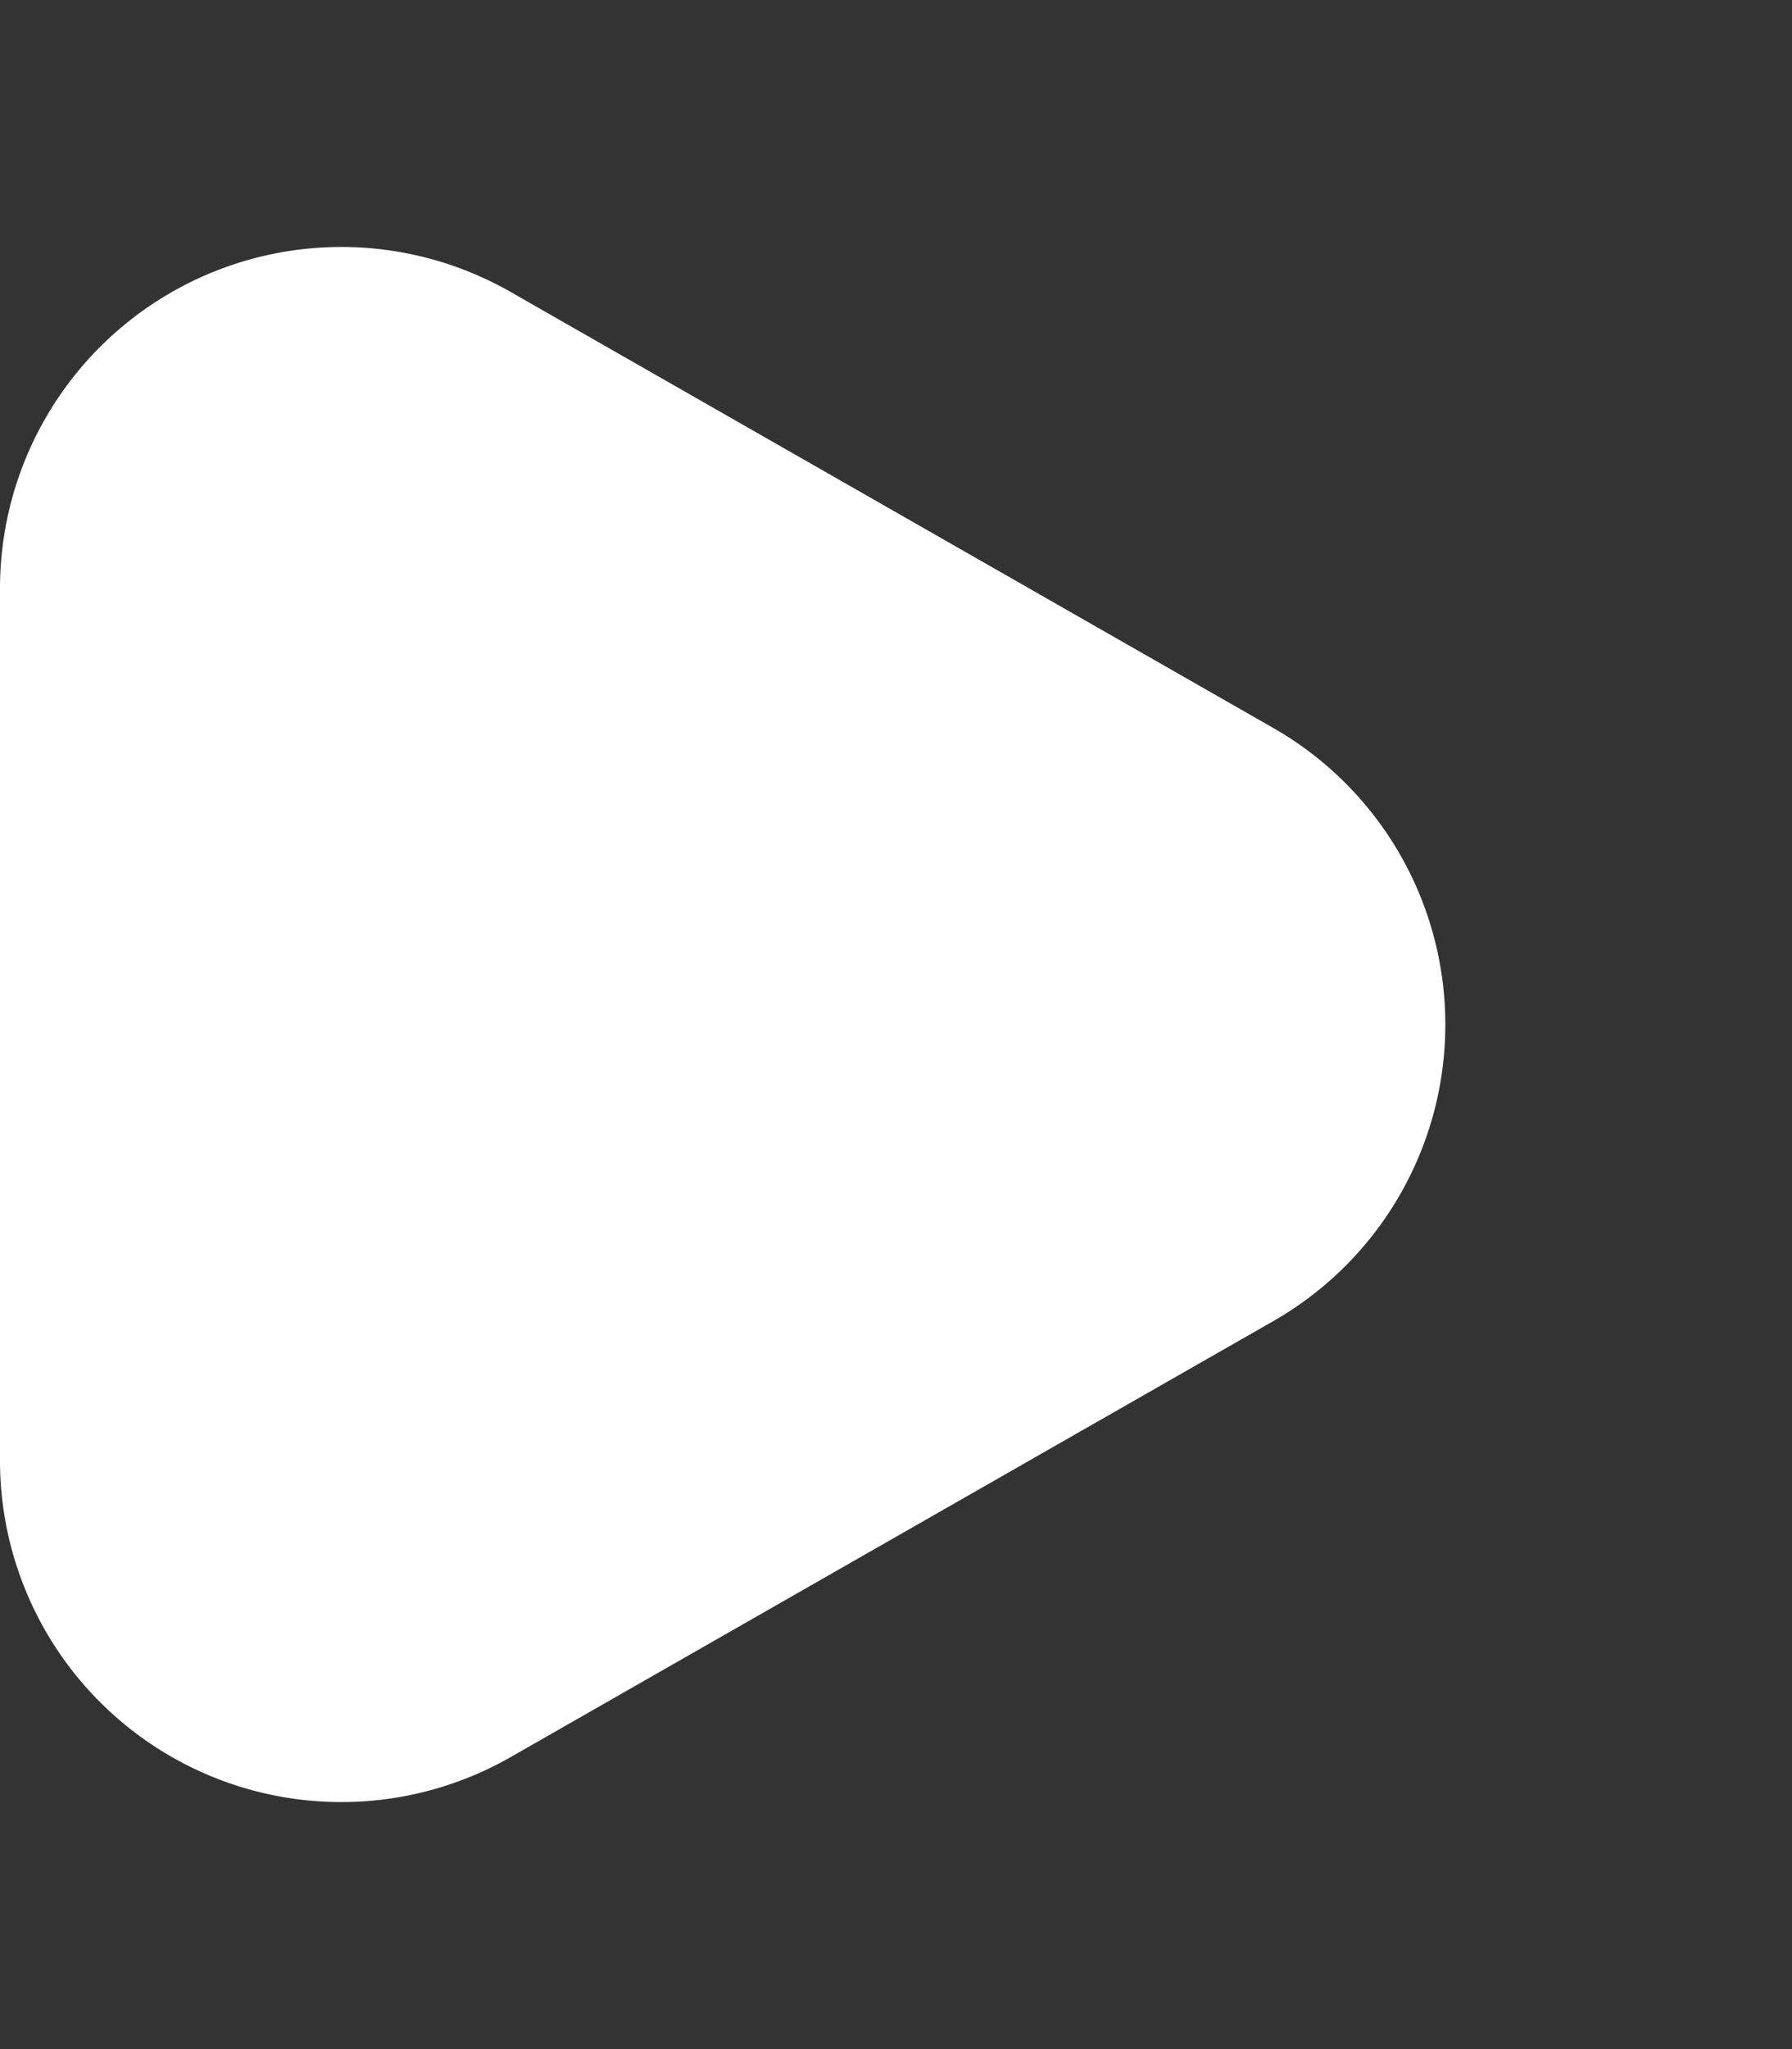 <svg xmlns="http://www.w3.org/2000/svg" width="21" height="24" viewBox="0 0 21 24">
    <rect x="0" y="0" width="21" height="24" fill="#333333" stroke="none"/>
    <path data-name="Polygon 5" d="M8.527 6.078a4 4 0 0 1 6.946 0l5.107 8.938A4 4 0 0 1 17.107 21H6.893a4 4 0 0 1-3.473-5.985z" transform="rotate(90 10.5 10.5)" style="fill:#fff"/>
</svg>
